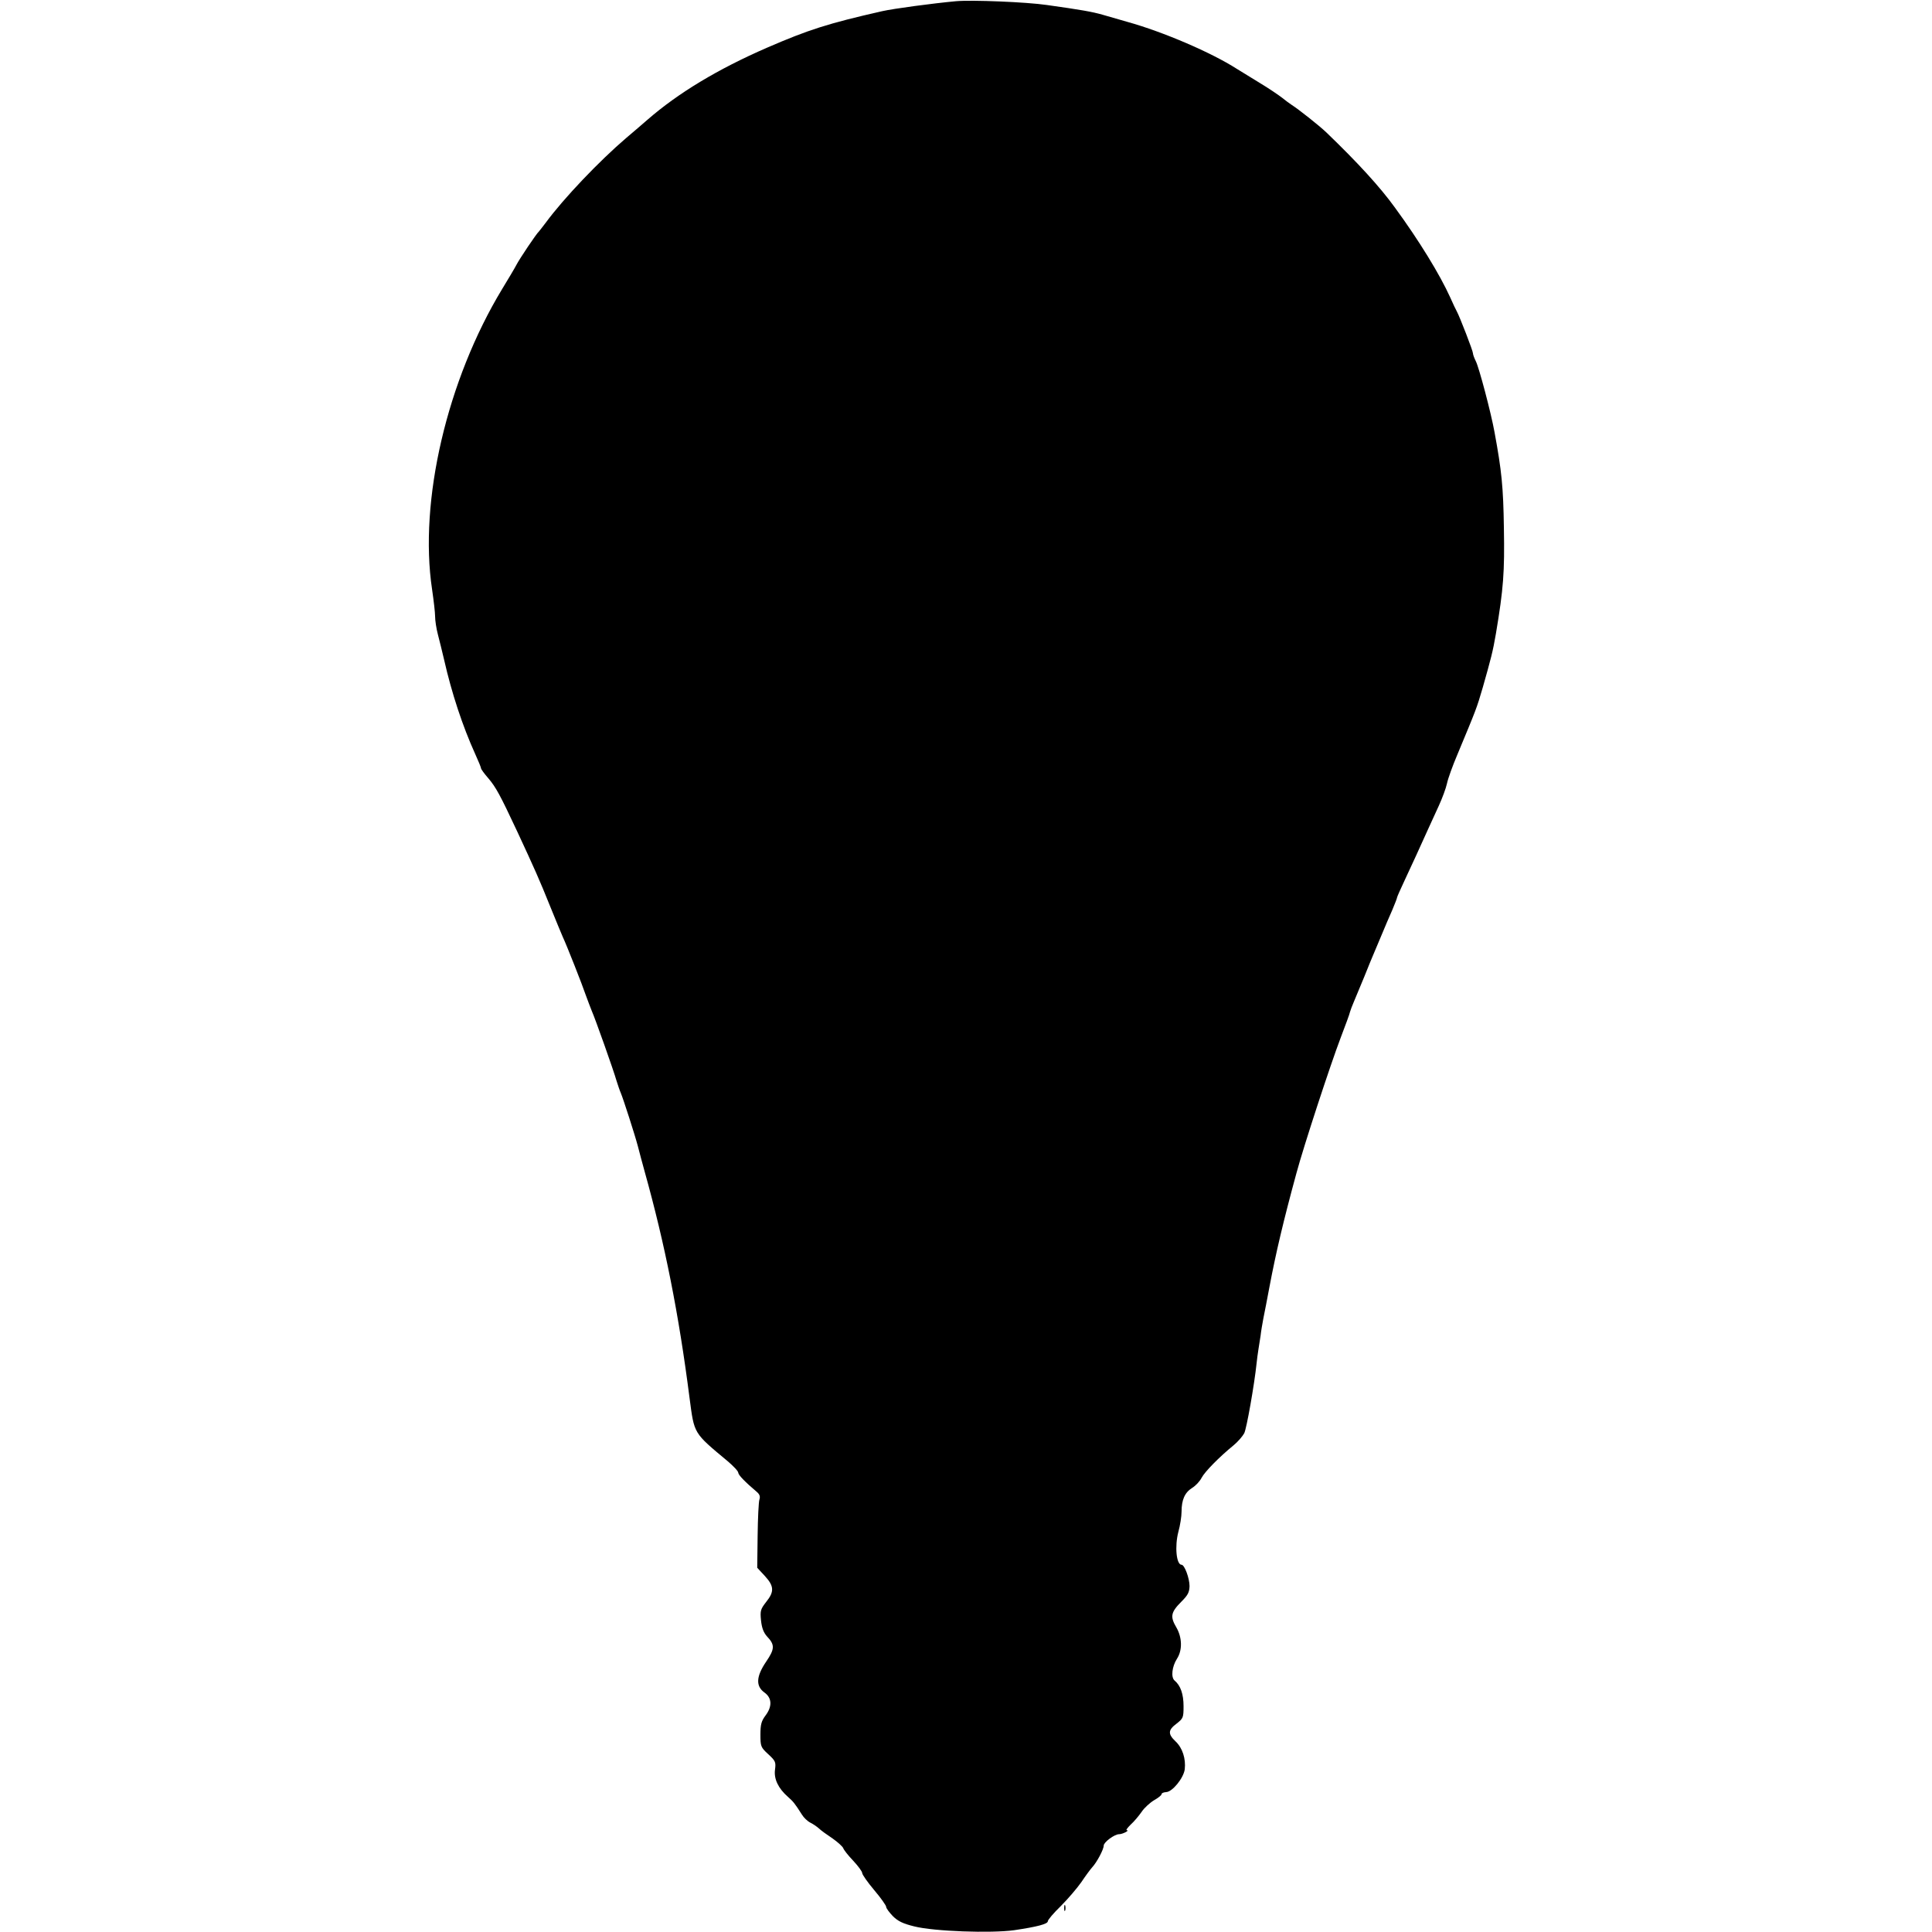 <?xml version="1.0" standalone="no"?>
<!DOCTYPE svg PUBLIC "-//W3C//DTD SVG 20010904//EN"
 "http://www.w3.org/TR/2001/REC-SVG-20010904/DTD/svg10.dtd">
<svg version="1.0" xmlns="http://www.w3.org/2000/svg"
 width="968pt" height="968pt" viewBox="0 0 968 968"
 preserveAspectRatio="xMidYMid meet">
<g transform="translate(0,968) scale(0.1,-0.1)"
fill="#000000" stroke="none">
<path d="M4790 9674 c-118 -11 -312 -37 -370 -50 -273 -62 -369 -93 -577 -183
-246 -107 -445 -227 -599 -361 -22 -19 -69 -60 -105 -90 -137 -117 -315 -304
-404 -425 -17 -22 -32 -42 -35 -45 -12 -10 -97 -137 -112 -166 -8 -16 -41 -71
-72 -122 -276 -456 -418 -1062 -351 -1506 8 -55 15 -115 15 -134 0 -20 6 -61
14 -91 8 -31 22 -87 31 -126 38 -168 93 -334 156 -473 16 -35 29 -67 29 -71 0
-5 17 -28 38 -52 36 -43 56 -78 143 -264 86 -185 112 -243 165 -375 30 -74 59
-144 64 -155 19 -40 99 -243 115 -291 10 -27 23 -62 30 -79 17 -38 109 -297
124 -350 7 -22 16 -49 21 -60 13 -31 71 -211 86 -268 7 -29 23 -86 34 -127
101 -361 171 -713 225 -1135 24 -181 18 -172 192 -317 28 -24 52 -49 52 -57 1
-12 34 -46 93 -96 14 -12 18 -23 13 -38 -4 -12 -8 -94 -9 -182 l-2 -160 38
-41 c47 -51 48 -79 7 -130 -28 -36 -31 -44 -26 -93 4 -38 13 -61 30 -80 40
-42 39 -63 -4 -126 -51 -75 -53 -123 -9 -155 38 -27 40 -70 5 -116 -20 -27
-25 -44 -25 -95 0 -59 2 -64 39 -98 37 -34 39 -40 34 -78 -6 -46 16 -93 65
-136 26 -23 34 -32 70 -89 9 -15 28 -33 42 -40 14 -7 33 -20 43 -29 10 -10 41
-32 68 -50 27 -19 51 -41 54 -49 3 -9 25 -37 50 -63 25 -27 45 -54 45 -62 0
-7 27 -46 60 -85 33 -39 60 -77 60 -84 0 -7 15 -27 33 -46 26 -26 51 -38 108
-52 99 -25 384 -35 500 -19 115 17 169 31 169 45 0 7 29 41 65 76 36 36 82 90
103 120 20 30 45 64 55 75 23 25 57 89 57 108 0 17 54 57 77 57 18 0 56 20 38
20 -5 0 4 12 20 28 17 15 41 44 55 64 13 20 42 46 62 58 21 12 38 25 38 31 0
5 10 9 23 10 31 1 87 70 93 114 6 53 -11 107 -46 140 -39 37 -38 57 5 89 33
26 35 30 35 87 0 61 -15 104 -45 129 -19 16 -13 70 12 109 28 43 26 107 -3
157 -32 54 -28 76 25 129 33 33 40 47 41 78 0 39 -25 107 -40 107 -26 0 -35
92 -16 165 9 32 16 78 16 101 0 59 16 96 53 119 18 11 39 34 47 50 16 31 89
105 160 163 22 18 46 46 54 61 12 23 51 245 62 351 2 19 6 50 9 68 3 17 8 49
11 70 2 20 9 60 14 87 6 28 19 97 30 155 33 175 71 335 135 570 37 138 171
546 222 680 24 63 46 122 47 130 2 8 11 31 19 50 8 19 32 76 52 125 20 50 40
99 45 110 5 11 23 54 40 95 17 41 42 100 56 131 13 31 24 59 24 63 0 3 18 43
39 88 39 83 74 160 116 253 13 28 37 81 54 118 17 37 36 88 41 112 5 24 28 88
51 142 97 233 97 232 128 338 41 144 51 182 66 270 38 226 44 309 40 530 -3
205 -11 285 -47 480 -17 95 -78 326 -94 356 -8 16 -14 33 -14 39 0 12 -66 182
-80 208 -5 9 -21 42 -34 72 -51 113 -156 285 -277 450 -75 104 -188 227 -344
377 -37 35 -138 115 -174 138 -9 6 -30 21 -47 35 -18 14 -68 48 -113 75 -45
28 -96 59 -114 70 -128 82 -368 185 -547 235 -41 12 -97 28 -125 36 -52 15
-109 25 -280 49 -103 15 -375 26 -455 19z"/>
<path d="M5332 120 c0 -14 2 -19 5 -12 2 6 2 18 0 25 -3 6 -5 1 -5 -13z"/>
</g>
</svg>
